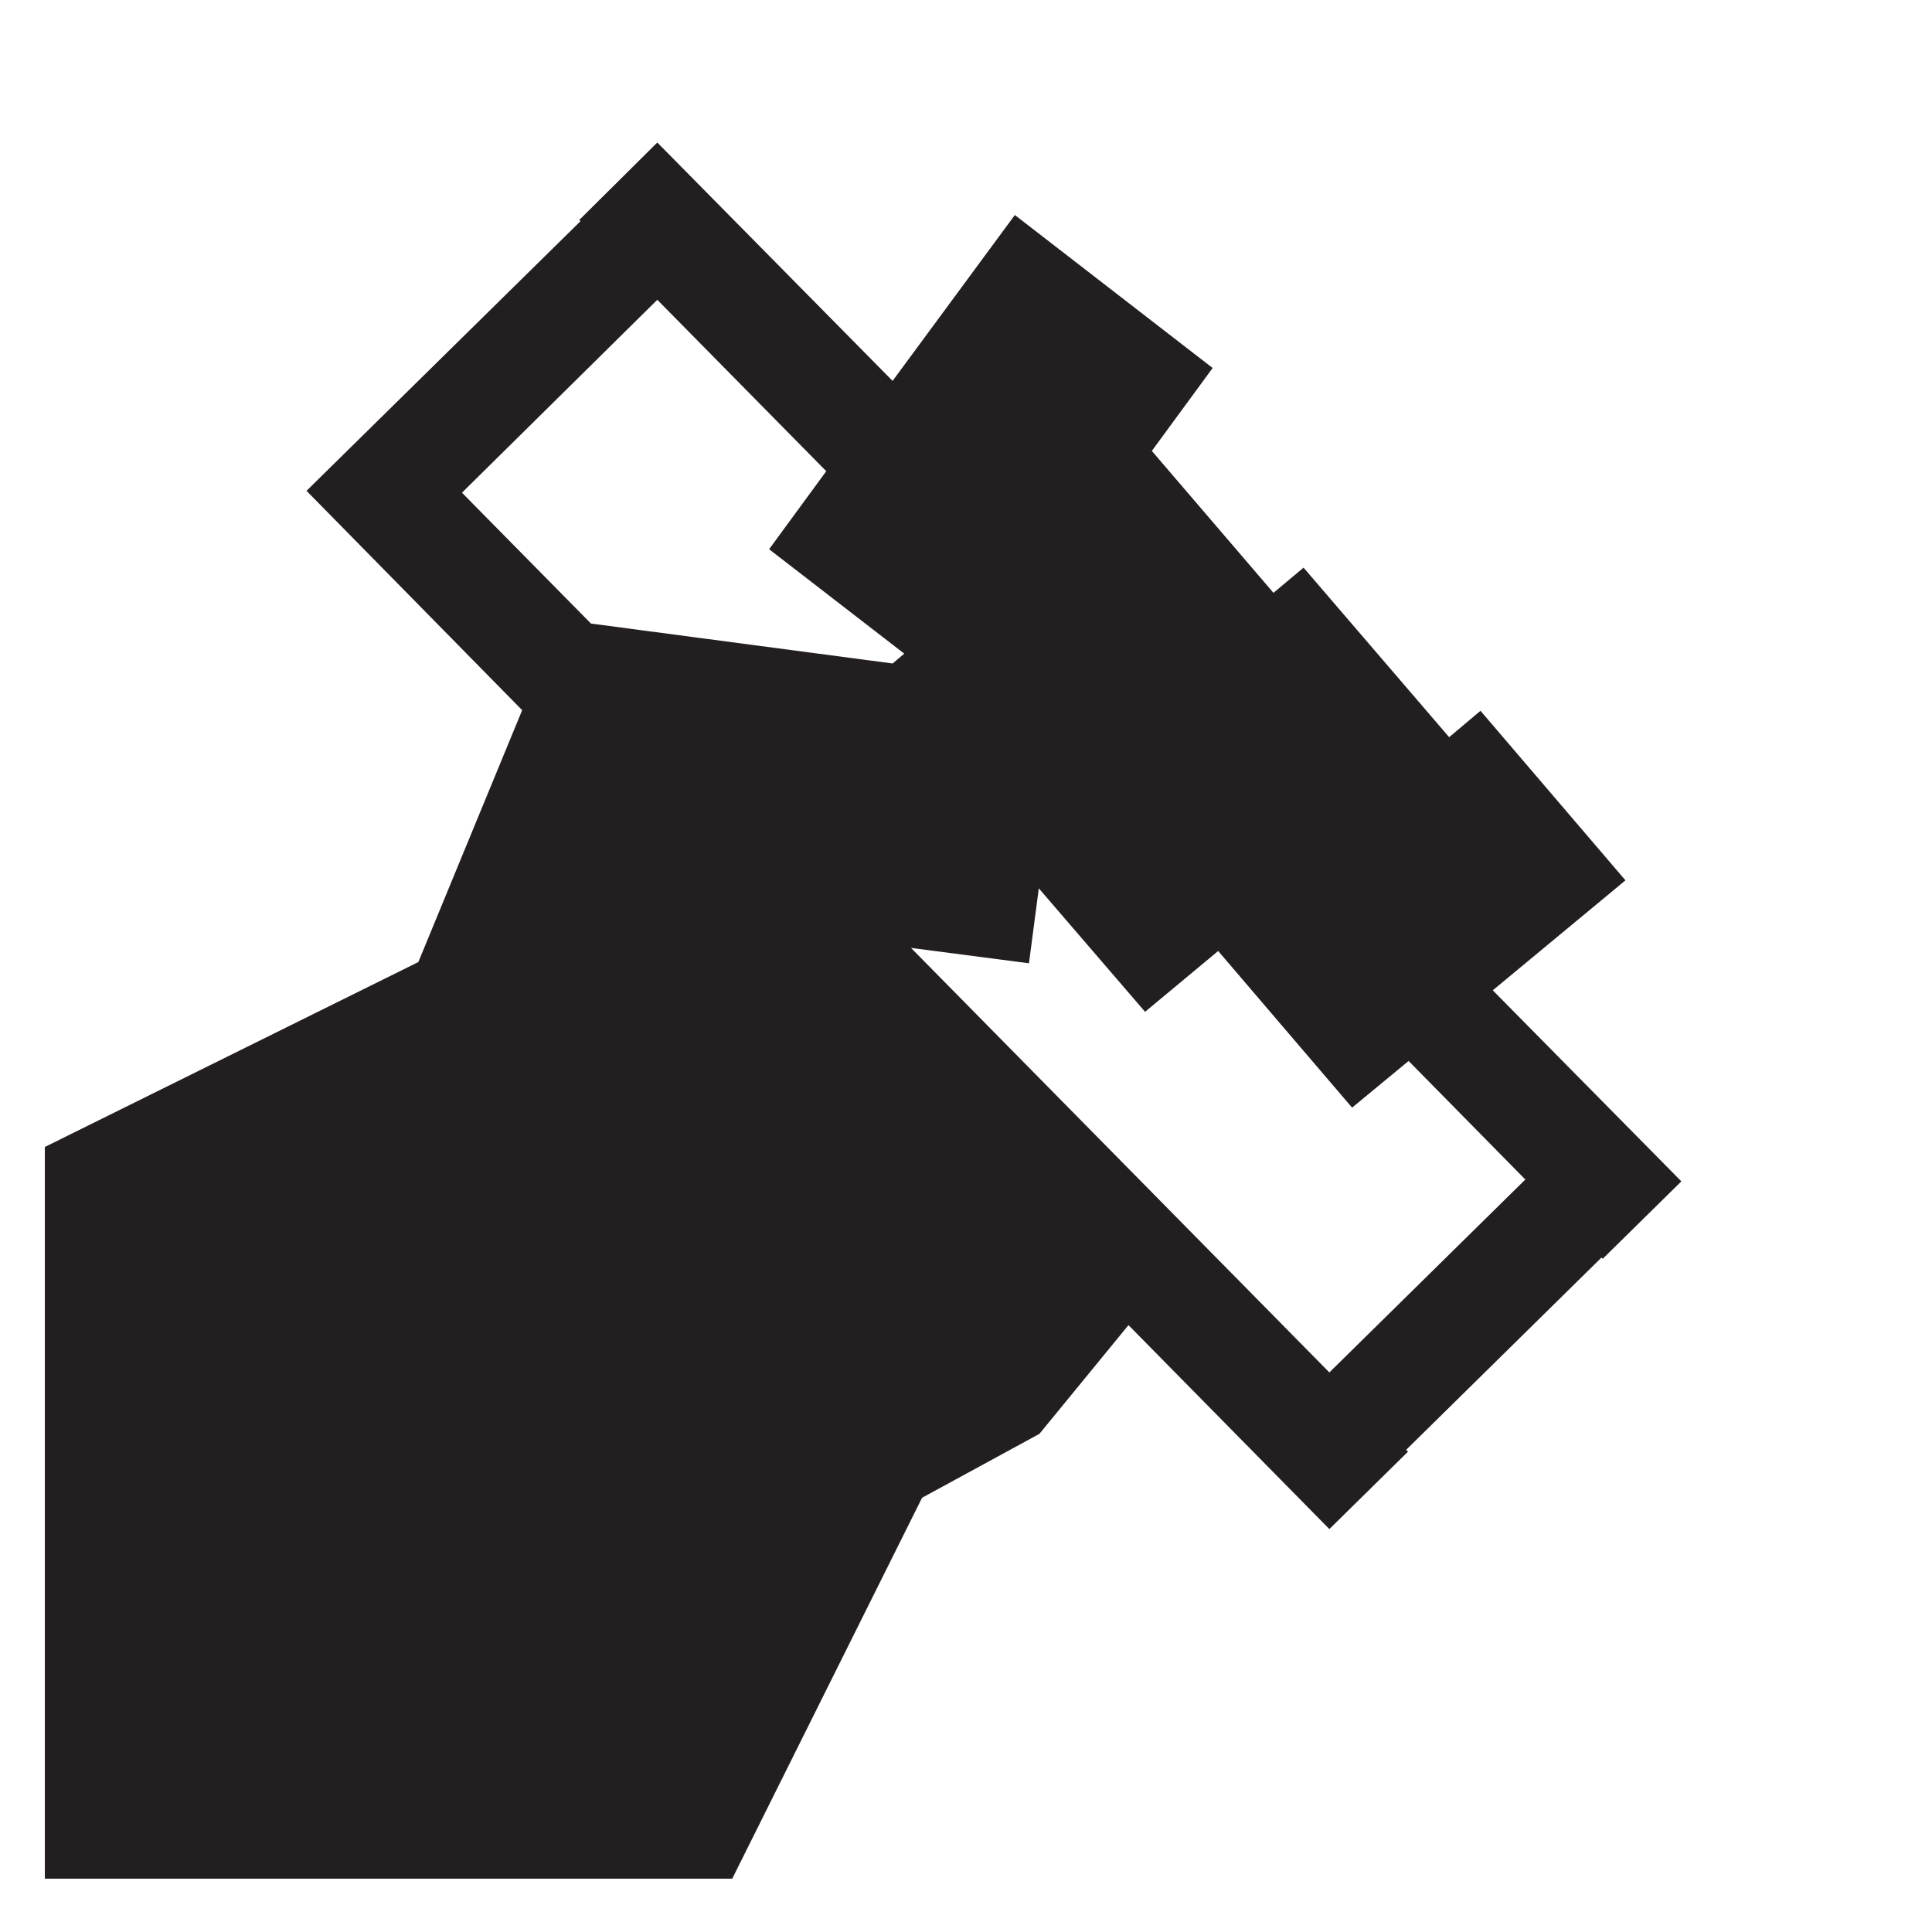 <?xml version="1.0" encoding="utf-8"?>
<!-- Generator: Adobe Illustrator 25.2.0, SVG Export Plug-In . SVG Version: 6.00 Build 0)  -->
<svg version="1.1" id="Layer_1" xmlns="http://www.w3.org/2000/svg" xmlns:xlink="http://www.w3.org/1999/xlink" x="0px" y="0px"
	 viewBox="0 0 314.5 314" style="enable-background:new 0 0 314.5 314;" xml:space="preserve">
<style type="text/css">
	.st0{fill:none;}
	.st1{fill:#231F20;}
</style>
<g id="Layer_2_1_">
	<g id="Layer_1-2">
		<g id="a3d891e3-d1a8-45d9-8bb4-c816c9df960b">
			<g id="aab71d7e-7bf8-4474-9c42-a9921f90853b">
				<line class="st0" x1="0" y1="0" x2="314.5" y2="0"/>
				<line class="st0" x1="314.5" y1="314" x2="0" y2="314"/>
			</g>
		</g>
	</g>
</g>
<path class="st1" d="M260.9,204.9l12.8-12.6L243,161.2l21.6-17.9l-23.6-27.6l-5.1,4.3l-23.7-27.6l-4.9,4.1l-19.8-23.1l9.9-13.5
	l-32.2-24.9L145.3,62L107,23.2L94.3,35.8l0.2,0.2L50.4,79.4l0,0l-0.5,0.5L85,115.6l-16.9,41L7.3,186.7v119.1h111.9l30.9-62
	l19.1-10.4l14.5-17.7l32.7,33.2l12.8-12.6l-0.3-0.3l31.8-31.3L260.9,204.9z M134.5,76.7l-9.3,12.7l22,17l-1.9,1.6l-49.1-6.5
	l-21-21.3L107,48.8L134.5,76.7z M216.4,223.4l-68.1-69.1l19.2,2.5l1.6-12.2l17.3,20.1l11.9-9.9l21.8,25.5l9.2-7.6l19,19.3
	L216.4,223.4z"/>
</svg>

